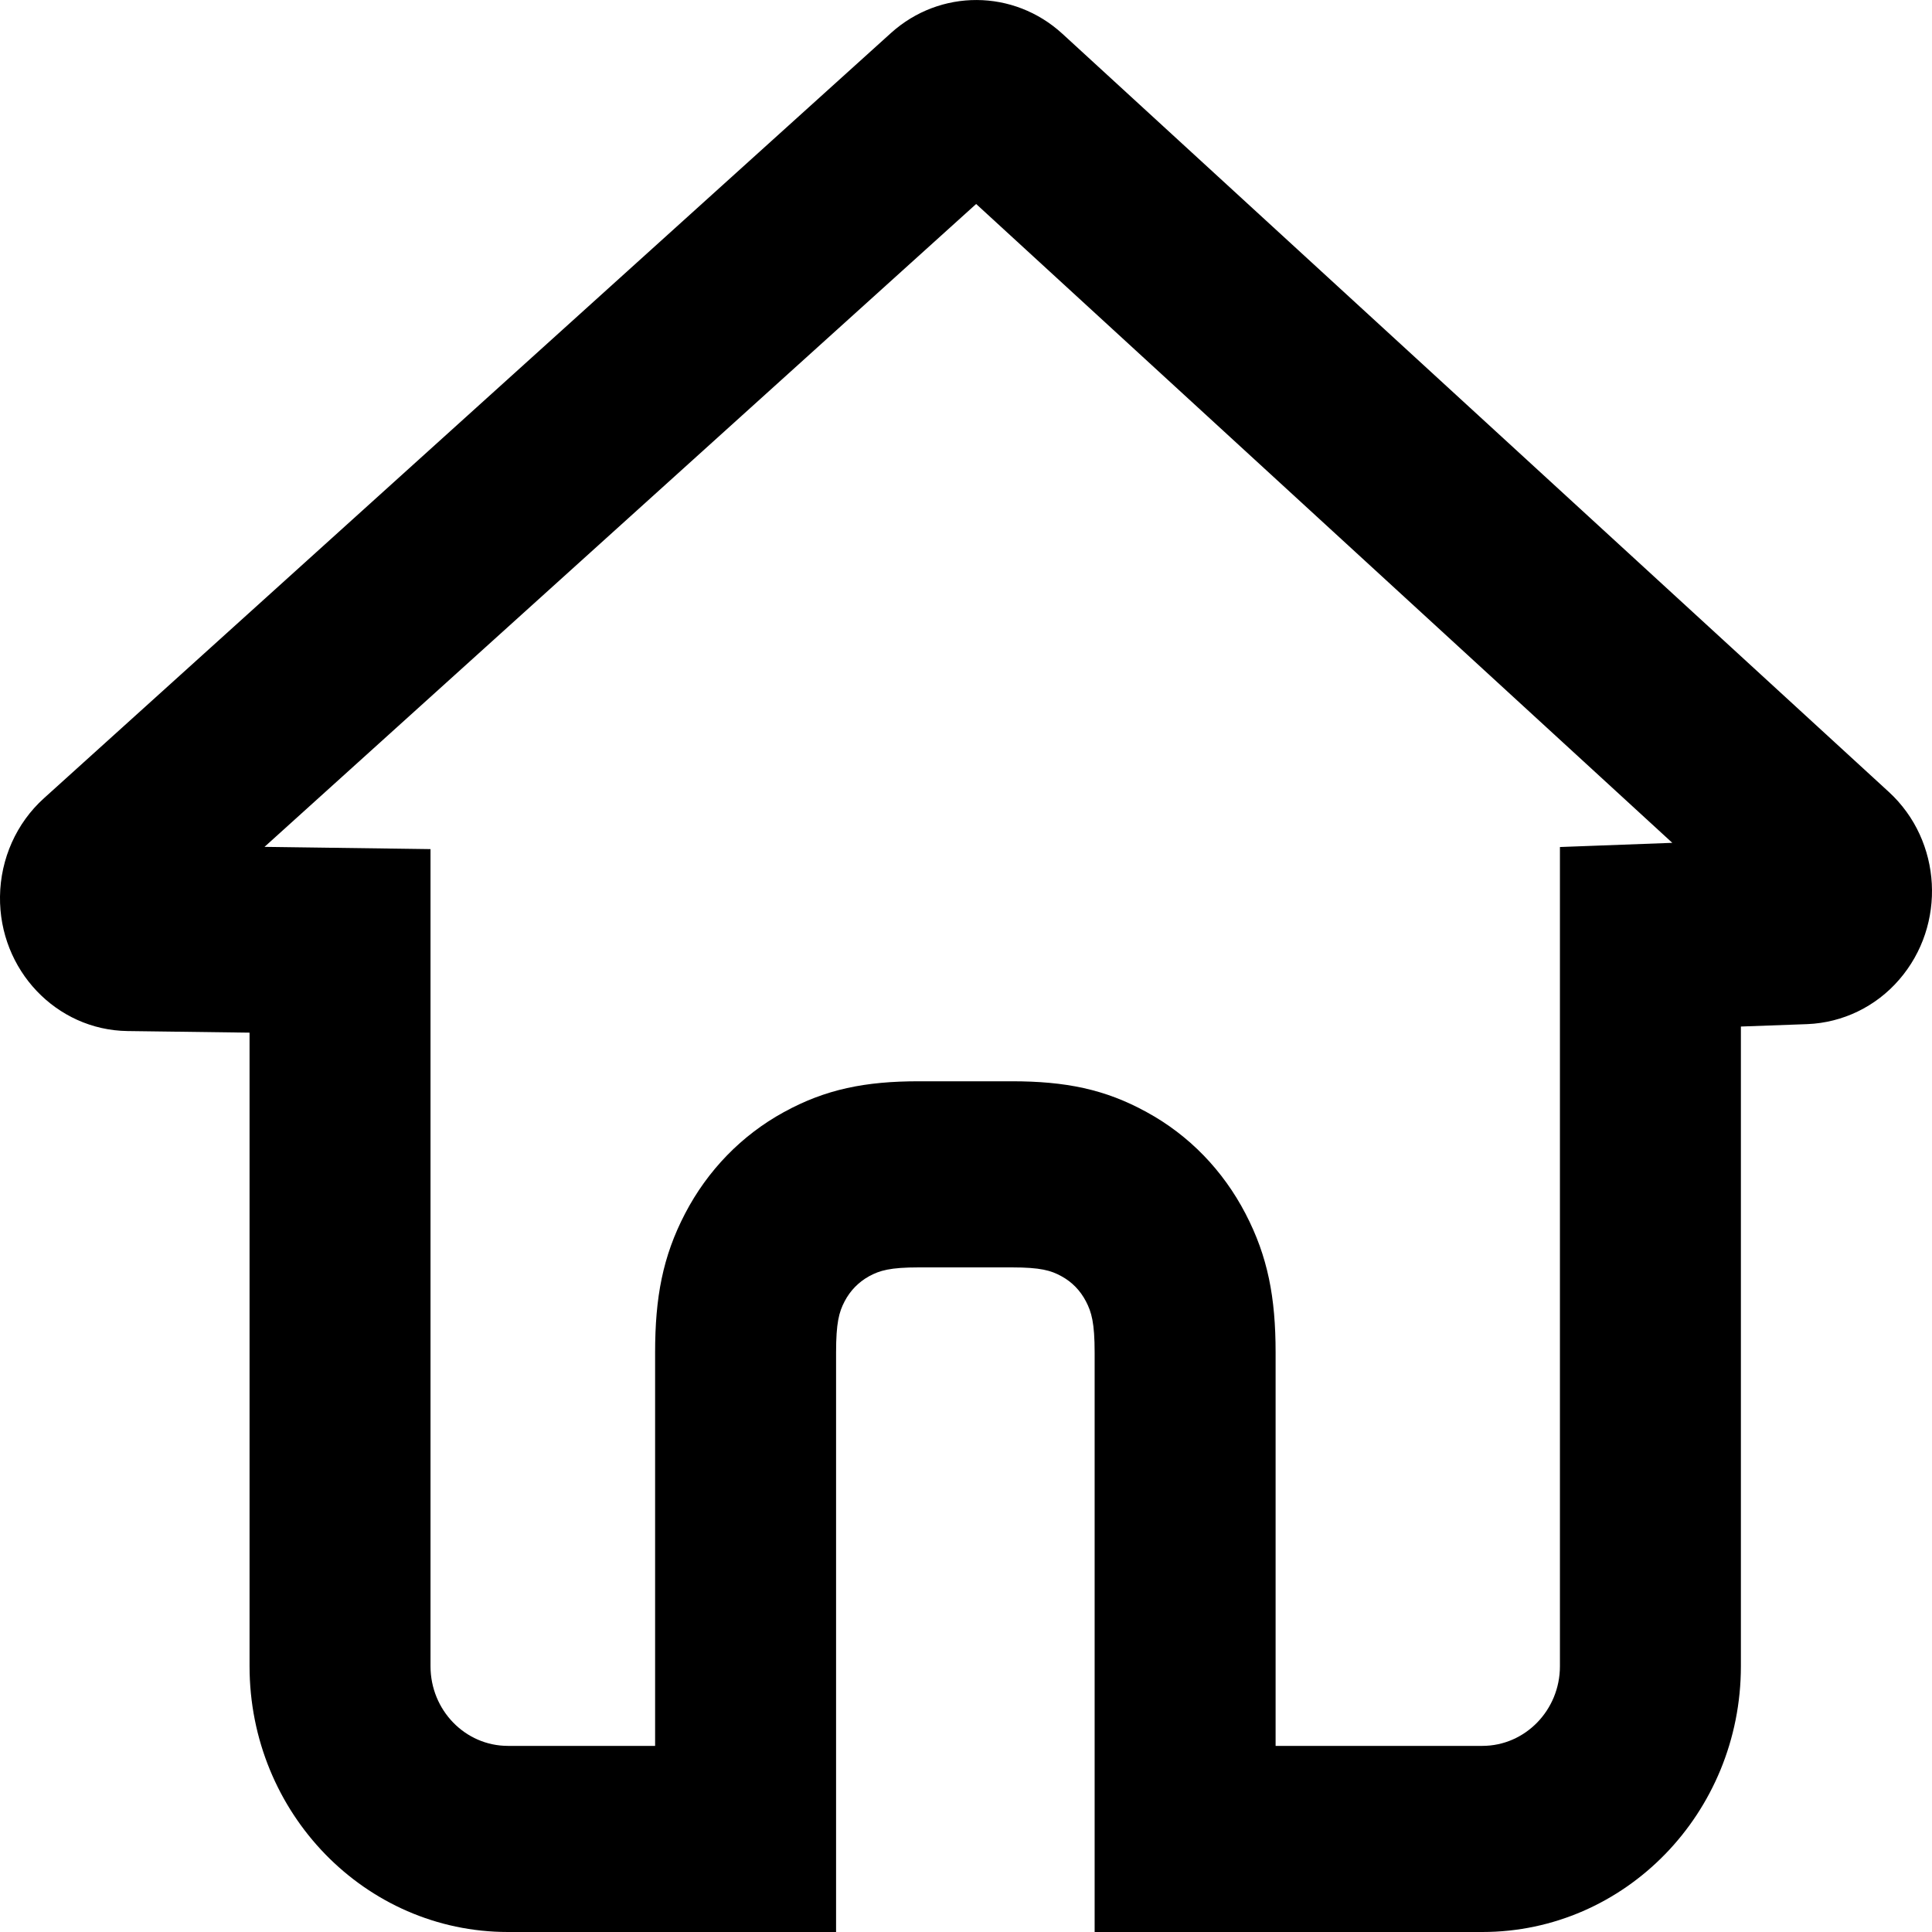 <svg xmlns="http://www.w3.org/2000/svg" width="12" height="12" viewBox="0 0 12 12"><path fill-rule="evenodd" d="M7.923,10.844 L9.207,10.844 C9.473,10.844 9.689,10.622 9.689,10.349 L9.689,5.261 L10.387,5.235 L6.063,1.267 L1.643,5.26 L2.674,5.274 L2.674,10.349 C2.674,10.622 2.889,10.844 3.155,10.844 L4.069,10.844 L4.069,8.401 C4.069,8.059 4.116,7.805 4.255,7.538 C4.395,7.269 4.607,7.051 4.868,6.908 C5.128,6.765 5.375,6.716 5.707,6.716 L6.284,6.716 C6.617,6.716 6.864,6.765 7.123,6.908 C7.385,7.051 7.596,7.269 7.736,7.538 C7.875,7.805 7.923,8.059 7.923,8.401 L7.923,10.844 Z M6.799,8.401 C6.799,8.217 6.78,8.15 6.745,8.083 C6.71,8.016 6.659,7.963 6.593,7.927 C6.528,7.891 6.463,7.872 6.284,7.872 L5.707,7.872 C5.529,7.872 5.464,7.891 5.398,7.927 C5.333,7.963 5.281,8.016 5.246,8.083 C5.211,8.15 5.193,8.217 5.193,8.401 L5.193,12 L3.155,12 C2.268,12 1.55,11.261 1.55,10.349 L1.55,6.414 L0.792,6.404 C0.349,6.398 -0.006,6.024 0,5.568 C0.003,5.334 0.102,5.112 0.273,4.958 L5.534,0.205 C5.839,-0.07 6.296,-0.068 6.599,0.21 L11.732,4.919 C12.063,5.223 12.091,5.745 11.796,6.085 C11.651,6.253 11.445,6.352 11.226,6.361 L10.813,6.376 L10.813,10.349 C10.813,11.261 10.094,12 9.207,12 L6.799,12 L6.799,8.401 Z"/></svg>
